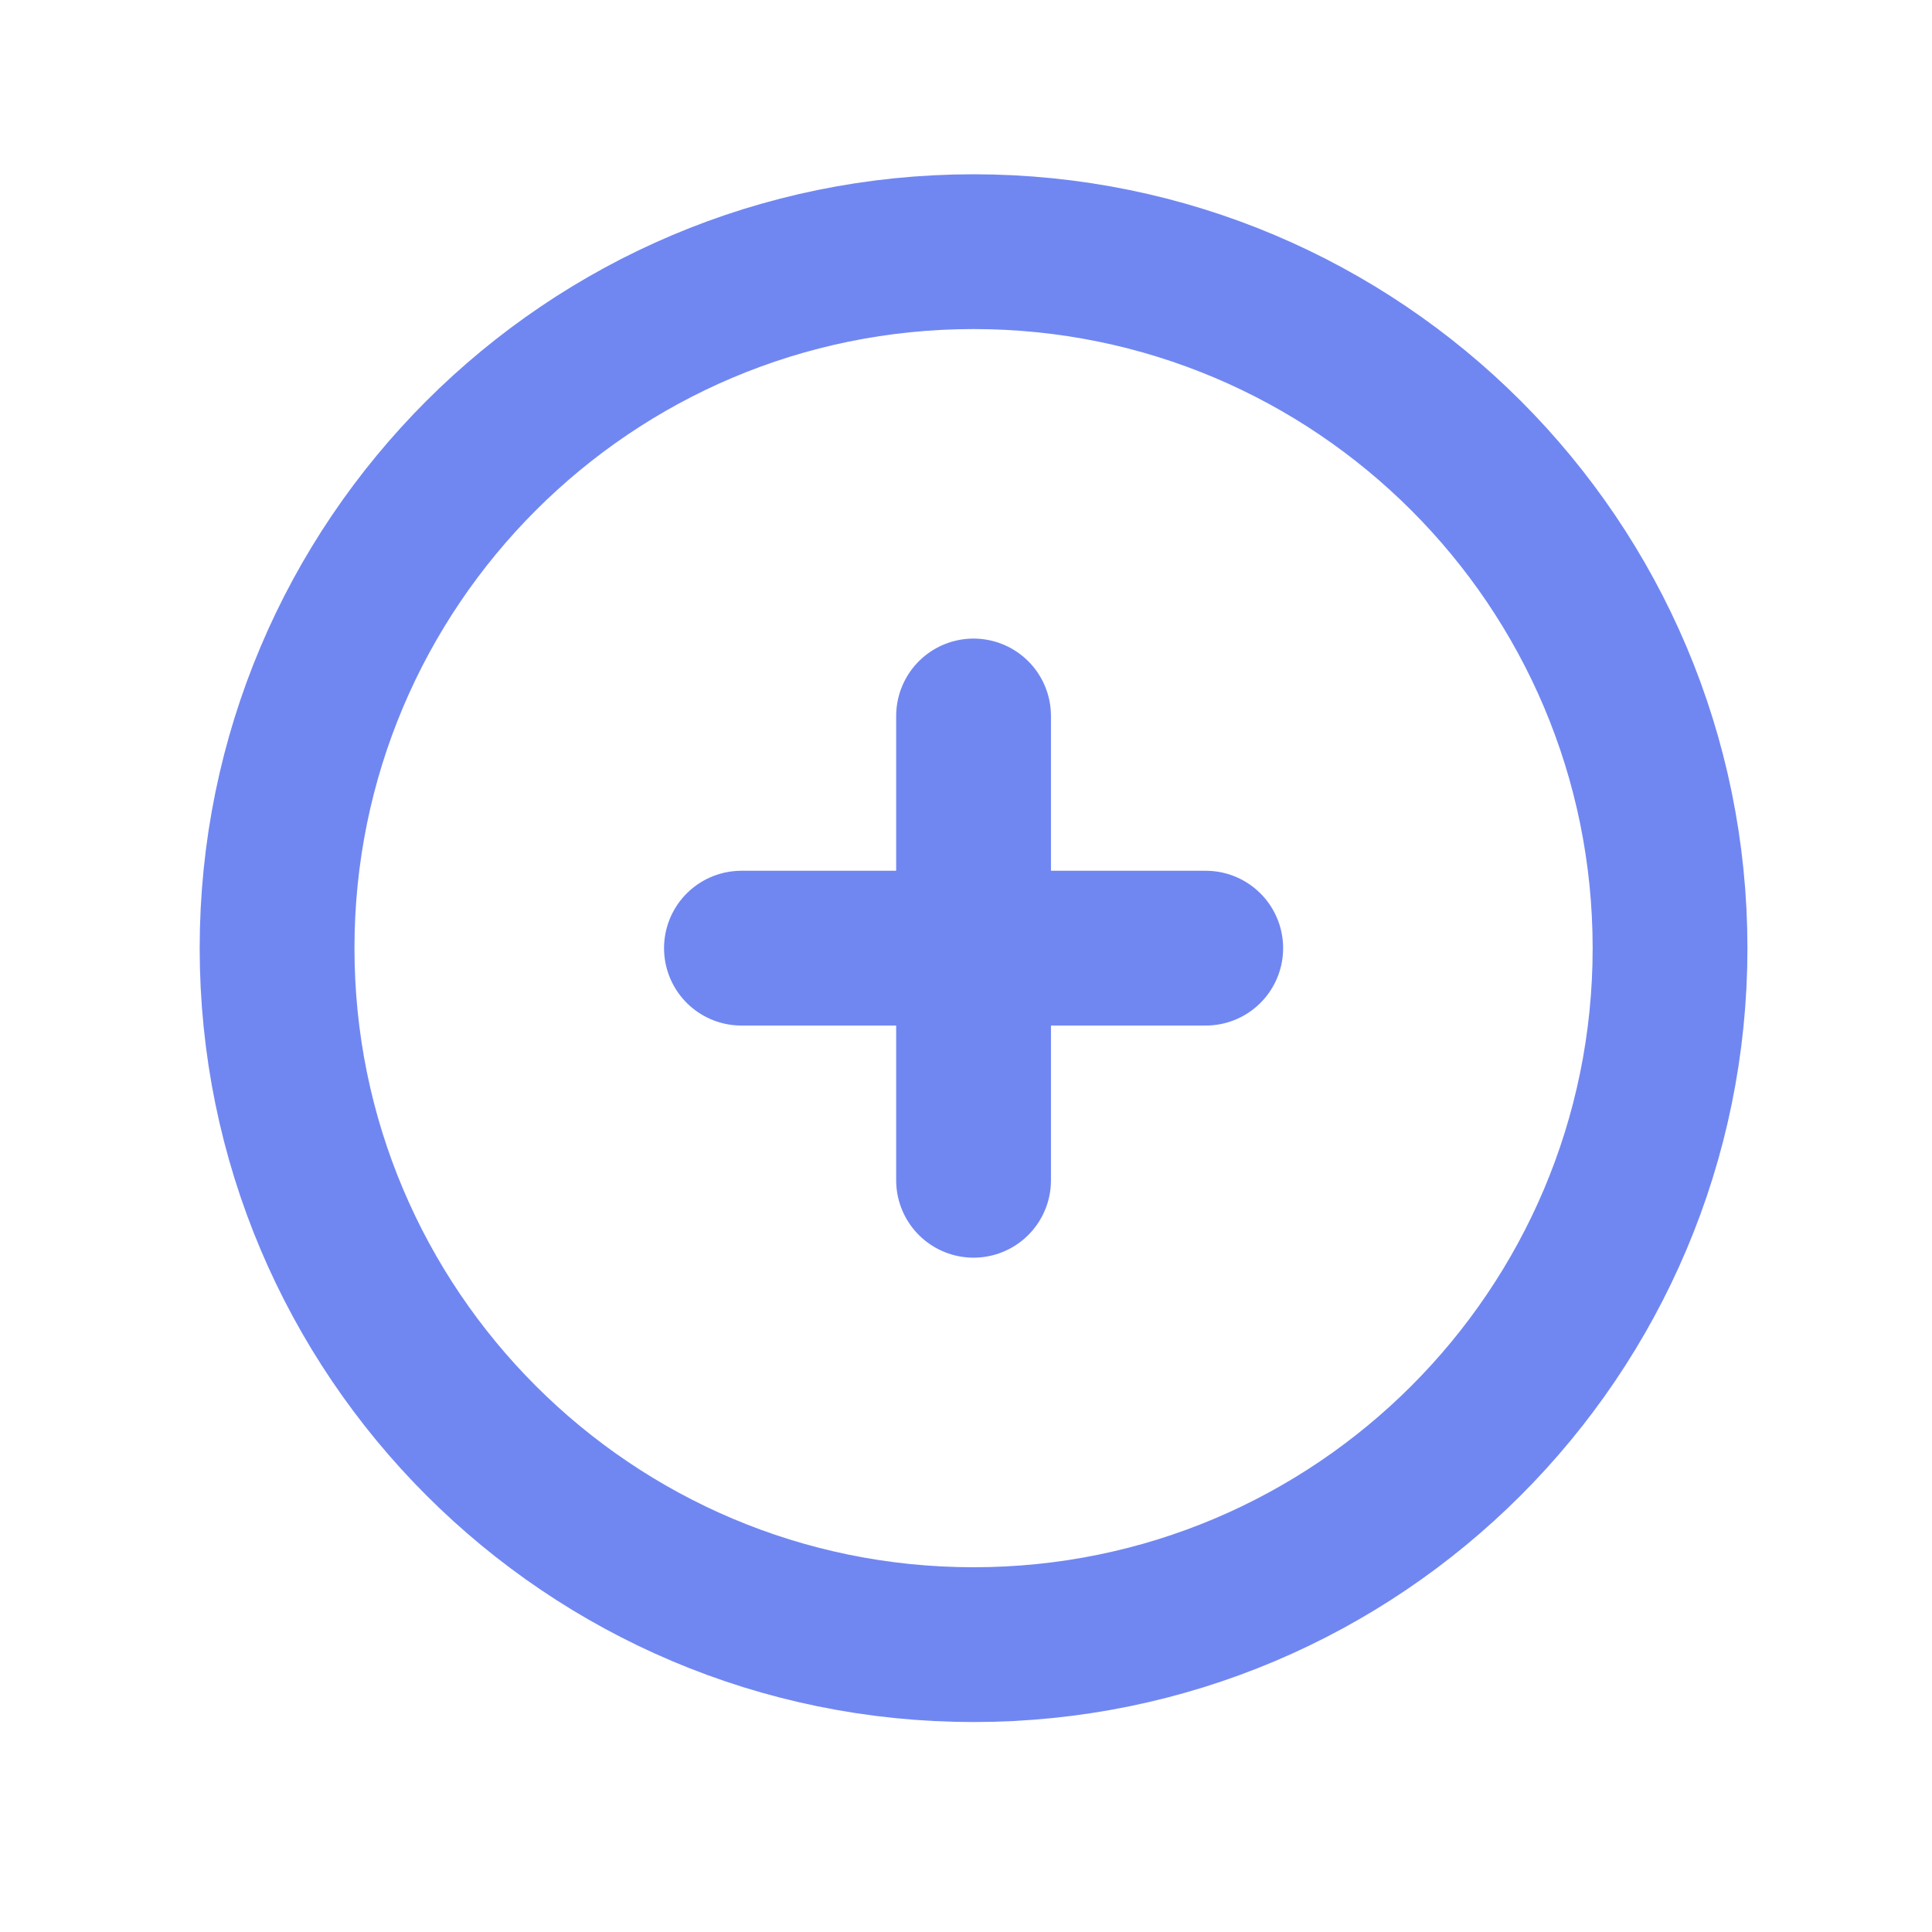 <svg width="34" height="34" viewBox="0 0 34 34" fill="none" xmlns="http://www.w3.org/2000/svg">
<path d="M17.133 28.943C23.903 28.943 29.39 23.455 29.39 16.686C29.39 9.916 23.903 4.429 17.133 4.429C10.364 4.429 4.876 9.916 4.876 16.686C4.876 23.455 10.364 28.943 17.133 28.943Z" stroke="#7087F2" stroke-width="2.724" stroke-linecap="round" stroke-linejoin="round"/>
<path d="M13.048 16.686H21.219" stroke="#7087F2" stroke-width="2.724" stroke-linecap="round" stroke-linejoin="round"/>
<path d="M17.133 12.6V20.771" stroke="#7087F2" stroke-width="2.724" stroke-linecap="round" stroke-linejoin="round"/>
</svg>
